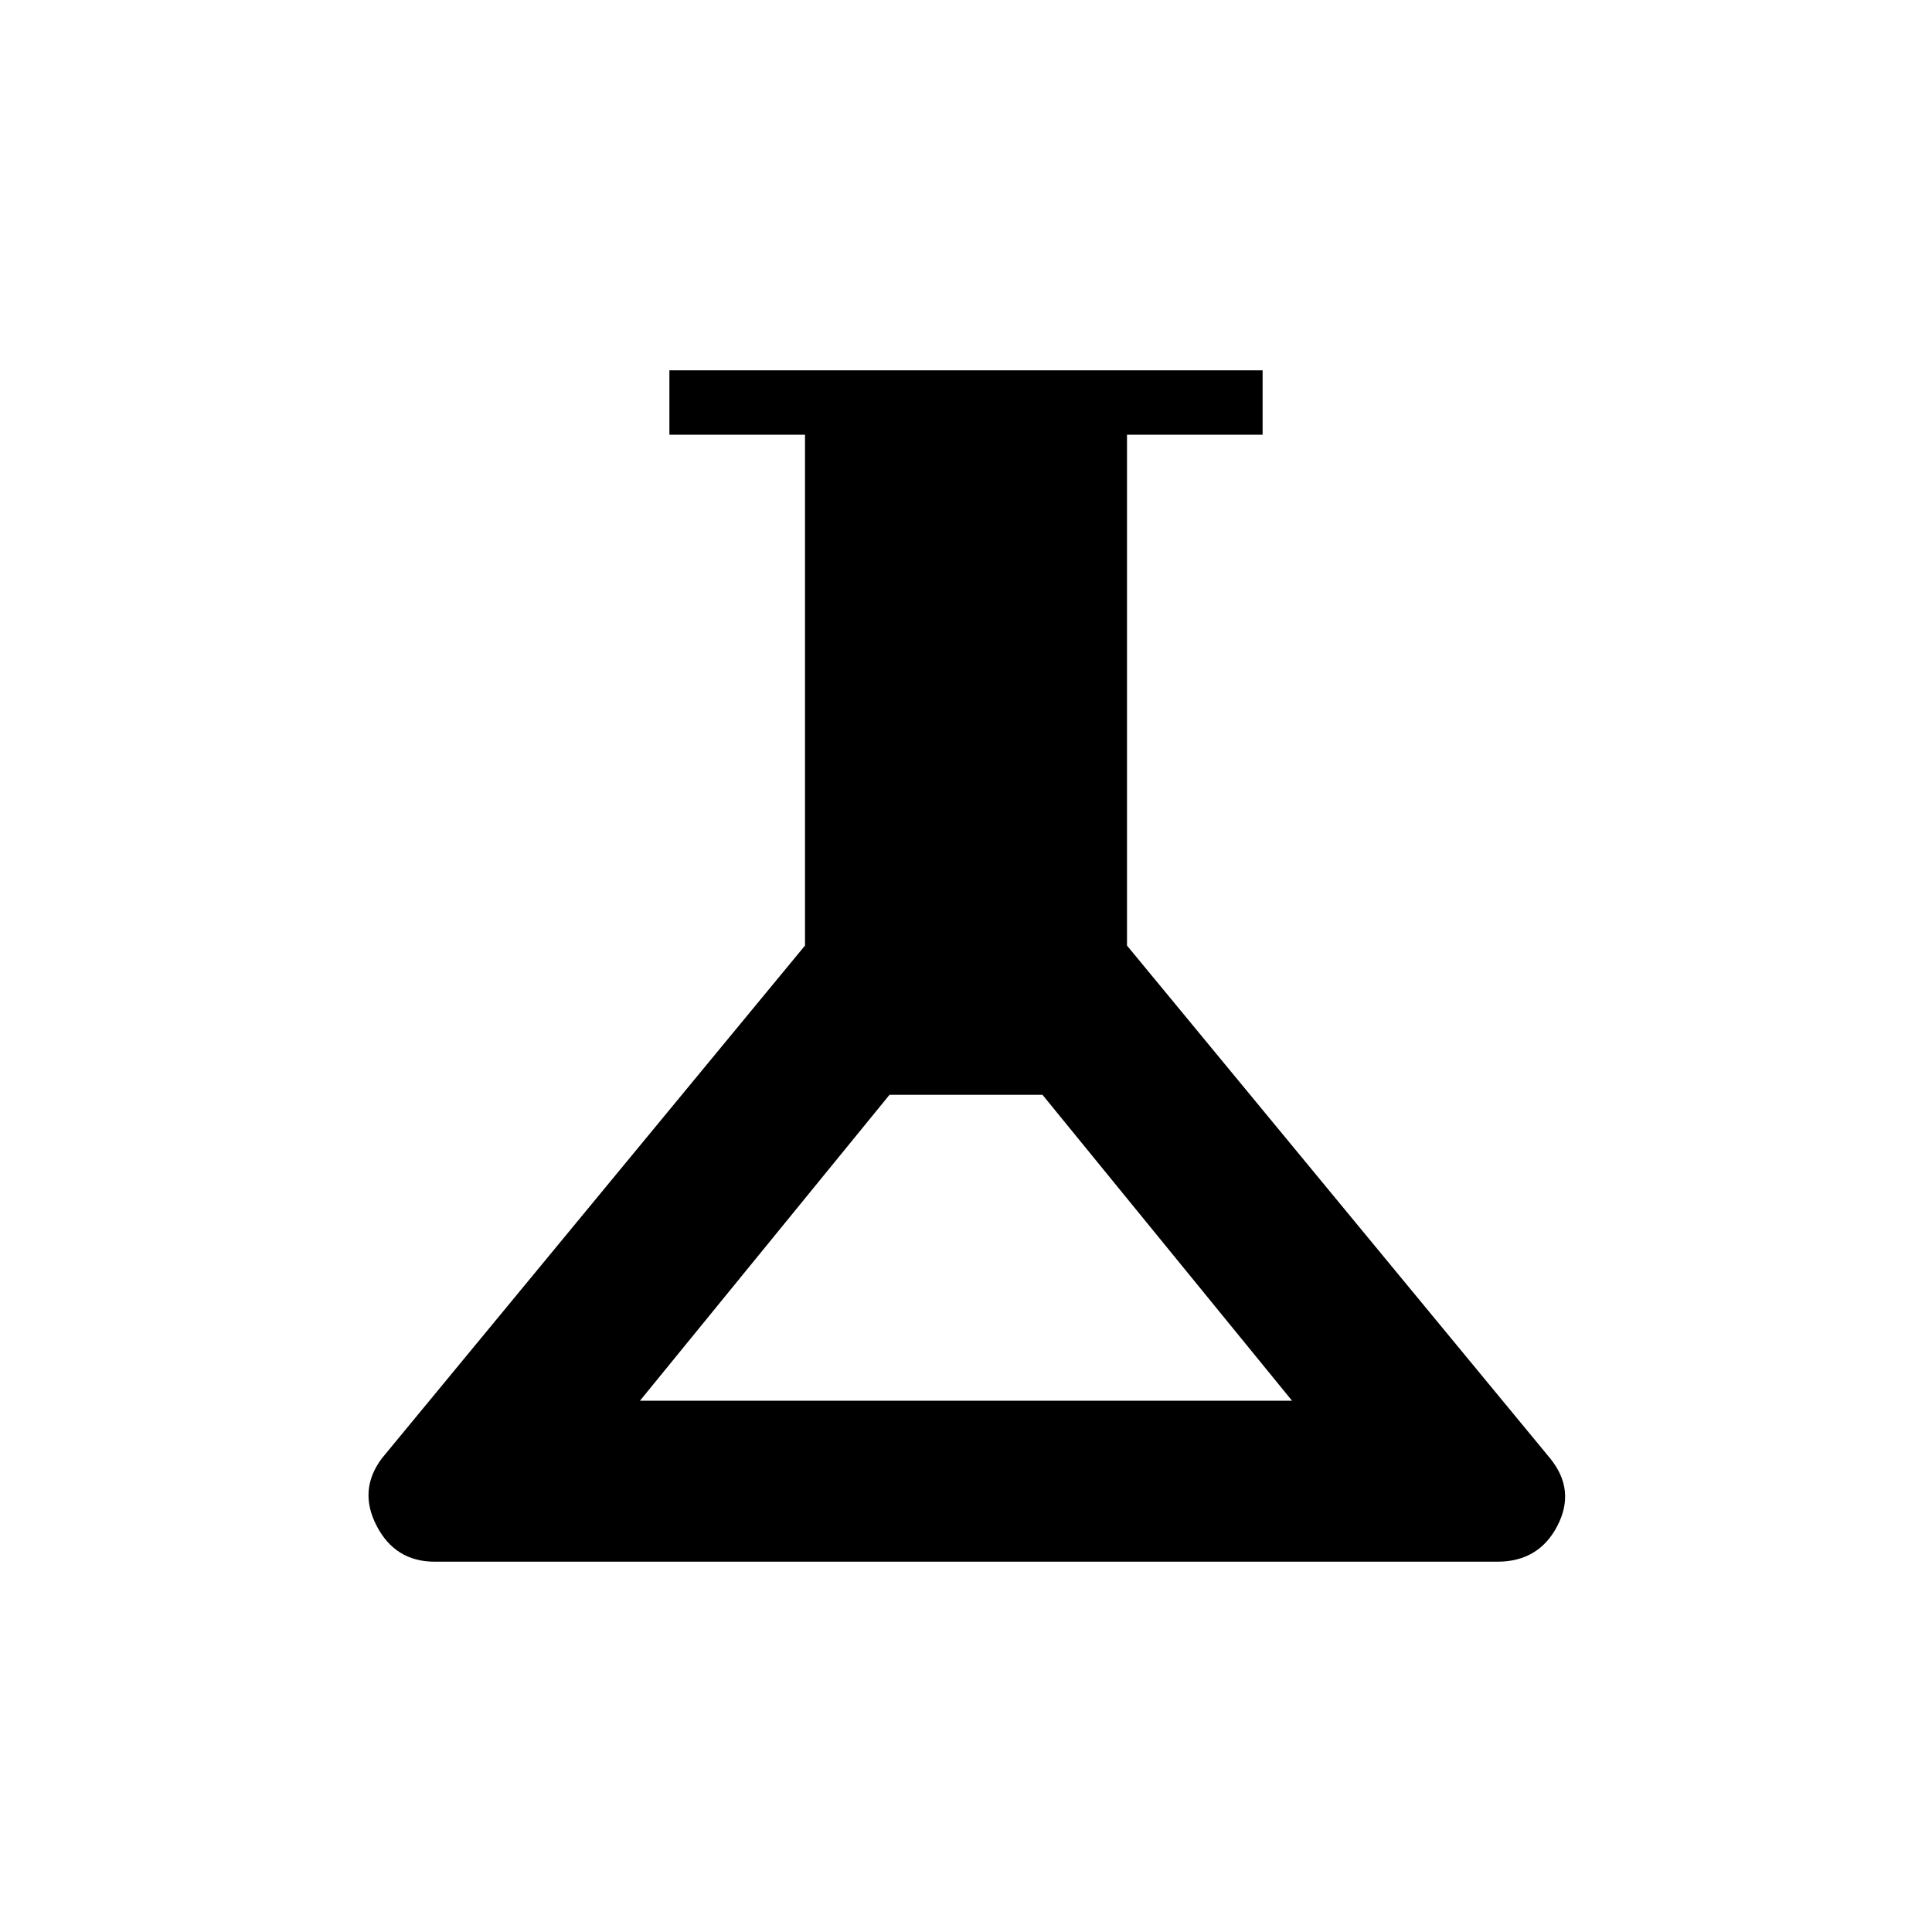 <svg xmlns="http://www.w3.org/2000/svg" height="20" viewBox="0 -960 960 960" width="20"><path d="M216-184q-19.616 0-28.846-17.808-9.231-17.807 2.615-33.577L400-490.154V-744h-67.385v-32h294.77v32H560v253.846l210.231 254.769q12.846 15.77 3.615 33.577Q764.616-184 744-184H216Zm102-80h324L518-416h-76L318-264Z"/></svg>